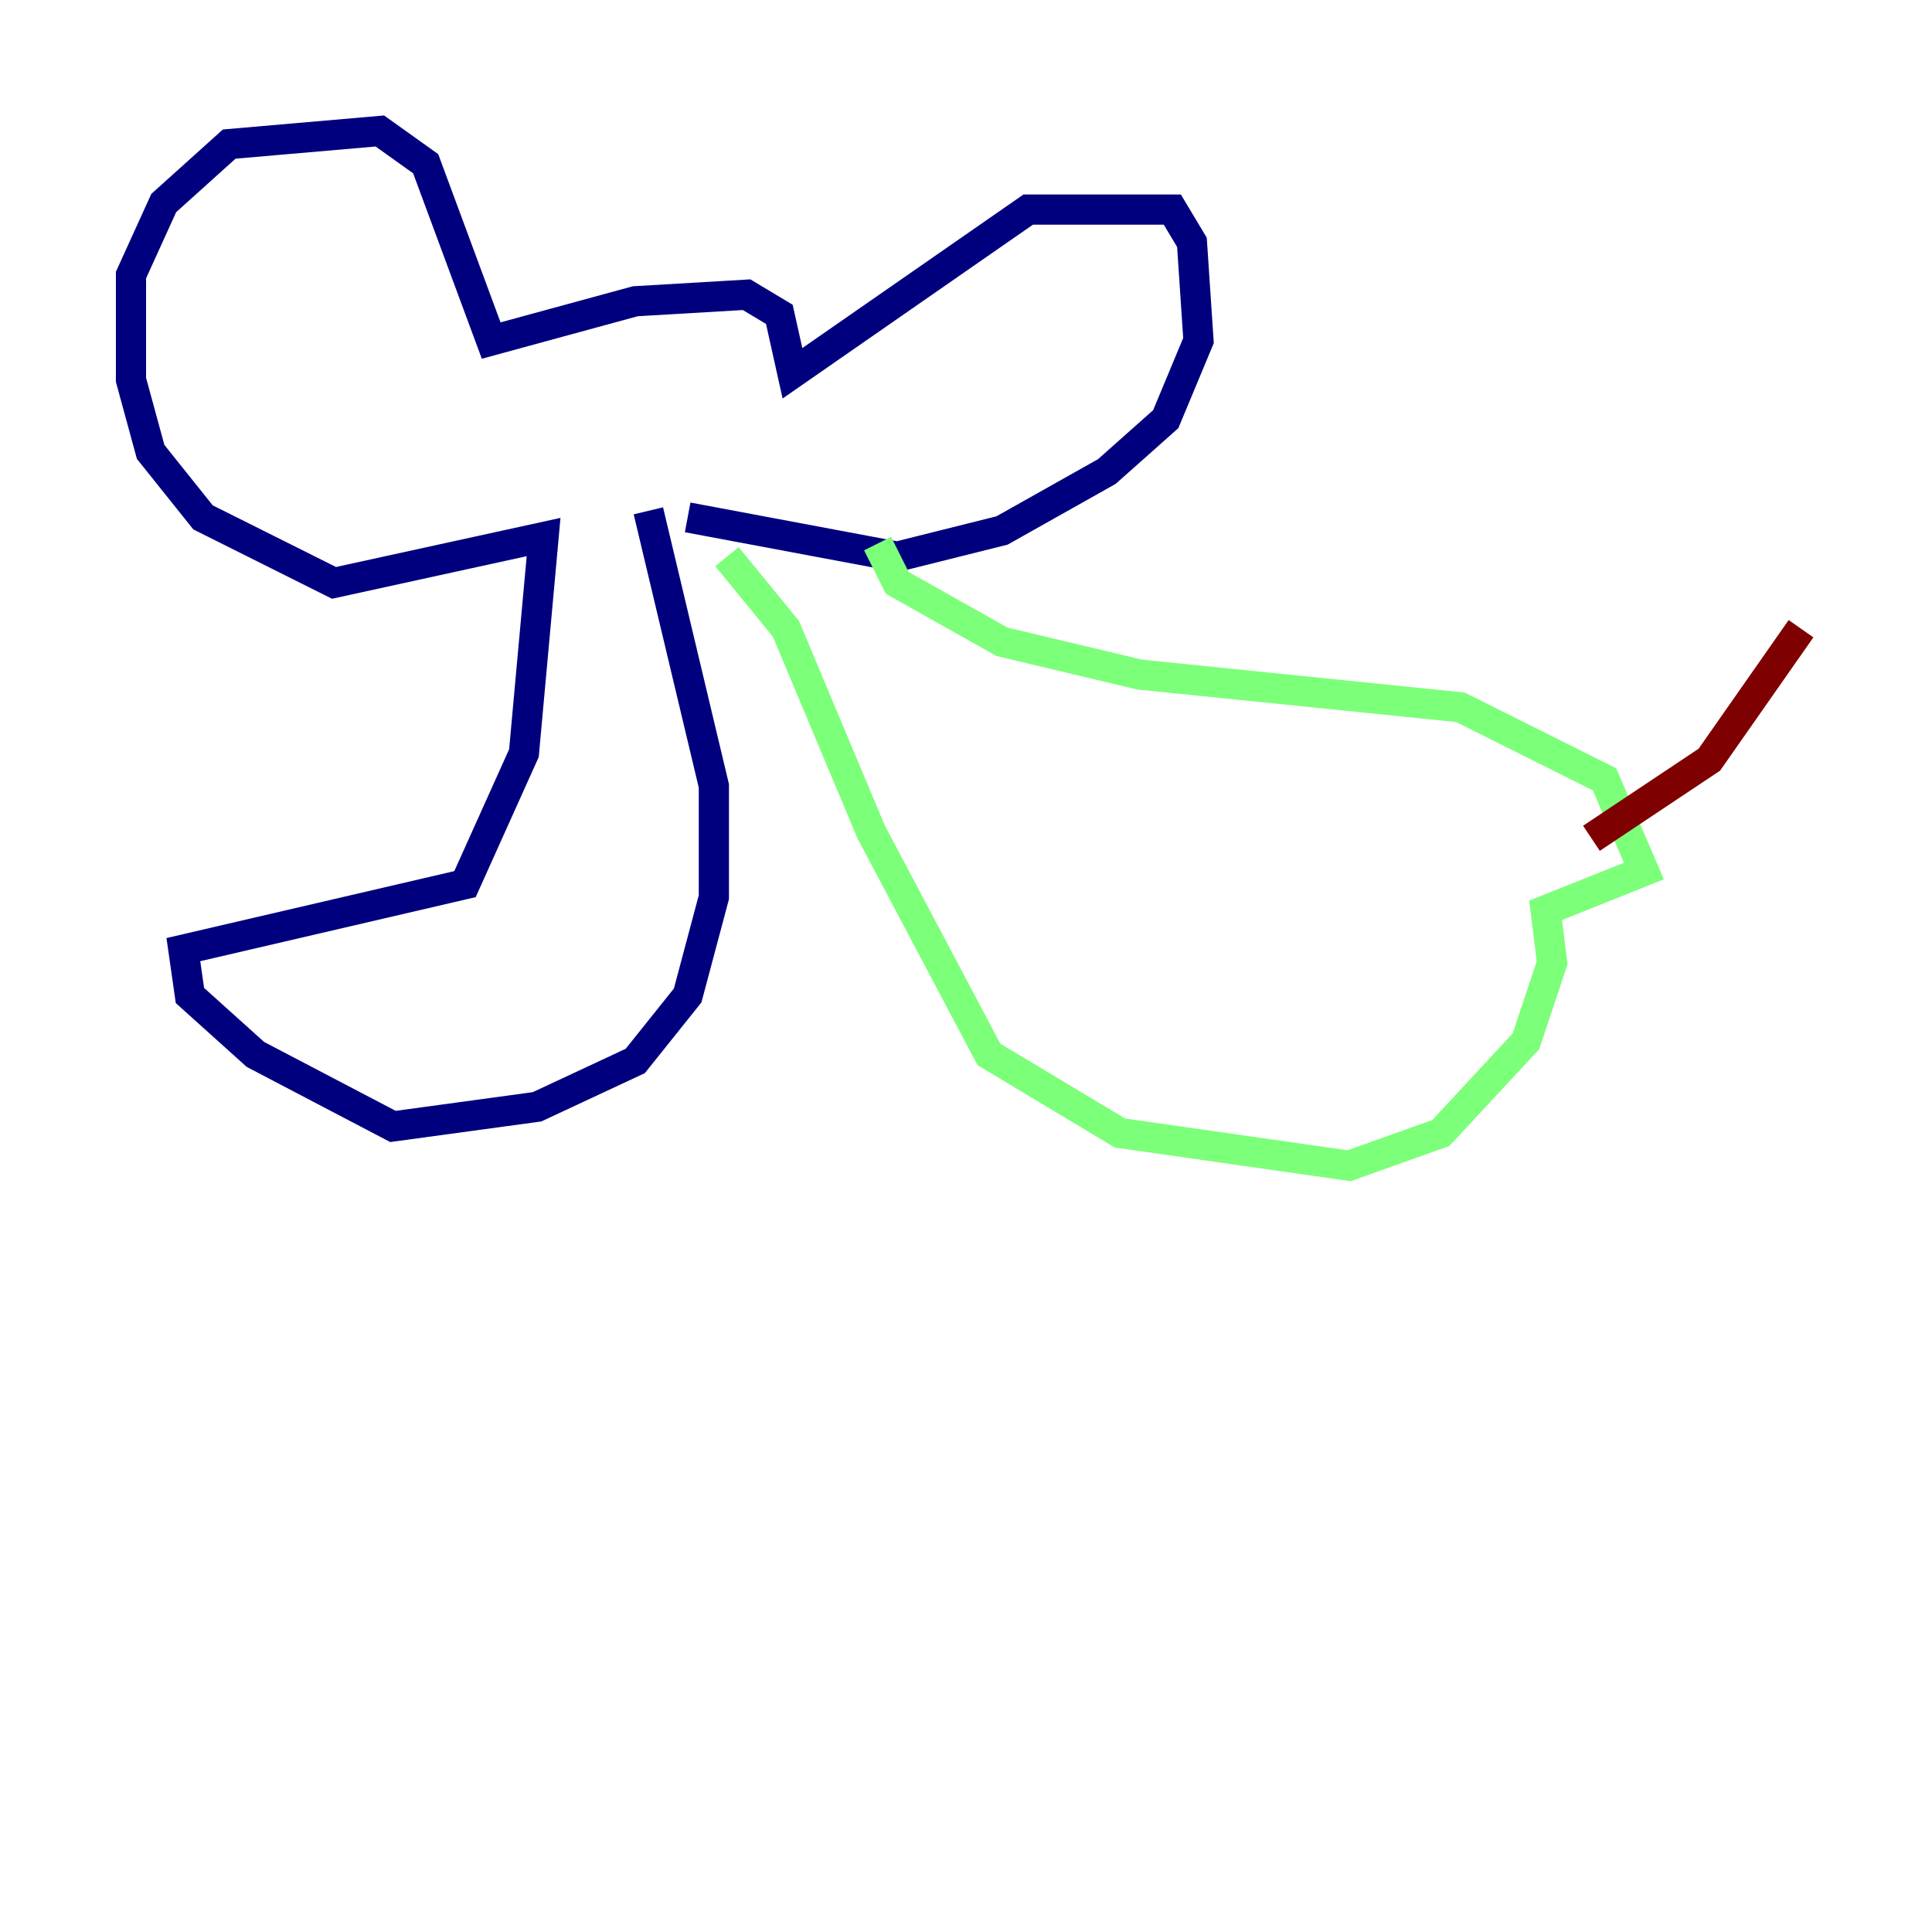 <?xml version="1.0" encoding="utf-8" ?>
<svg baseProfile="tiny" height="128" version="1.2" viewBox="0,0,128,128" width="128" xmlns="http://www.w3.org/2000/svg" xmlns:ev="http://www.w3.org/2001/xml-events" xmlns:xlink="http://www.w3.org/1999/xlink"><defs /><polyline fill="none" points="42.956,33.844 47.295,52.068 47.295,59.444 45.559,65.953 42.088,70.291 35.58,73.329 26.034,74.63 16.922,69.858 12.583,65.953 12.149,62.915 30.807,58.576 34.712,49.898 36.014,35.58 22.129,38.617 13.451,34.278 9.98,29.939 8.678,25.166 8.678,18.224 10.848,13.451 15.186,9.546 25.166,8.678 28.203,10.848 32.542,22.563 42.088,19.959 49.464,19.525 51.634,20.827 52.502,24.732 68.122,13.885 77.668,13.885 78.969,16.054 79.403,22.563 77.234,27.77 73.329,31.241 66.386,35.146 59.444,36.881 45.559,34.278" stroke="#00007f" stroke-width="2" /><polyline fill="none" points="48.163,36.881 52.068,41.654 57.709,55.105 65.519,69.858 74.197,75.064 89.383,77.234 95.458,75.064 101.098,68.99 102.834,63.783 102.4,60.312 108.909,57.709 106.305,51.634 96.759,46.861 75.498,44.691 66.386,42.522 59.444,38.617 58.142,36.014" stroke="#7cff79" stroke-width="2" /><polyline fill="none" points="105.437,55.539 113.248,50.332 119.322,41.654" stroke="#7f0000" stroke-width="2" /></svg>